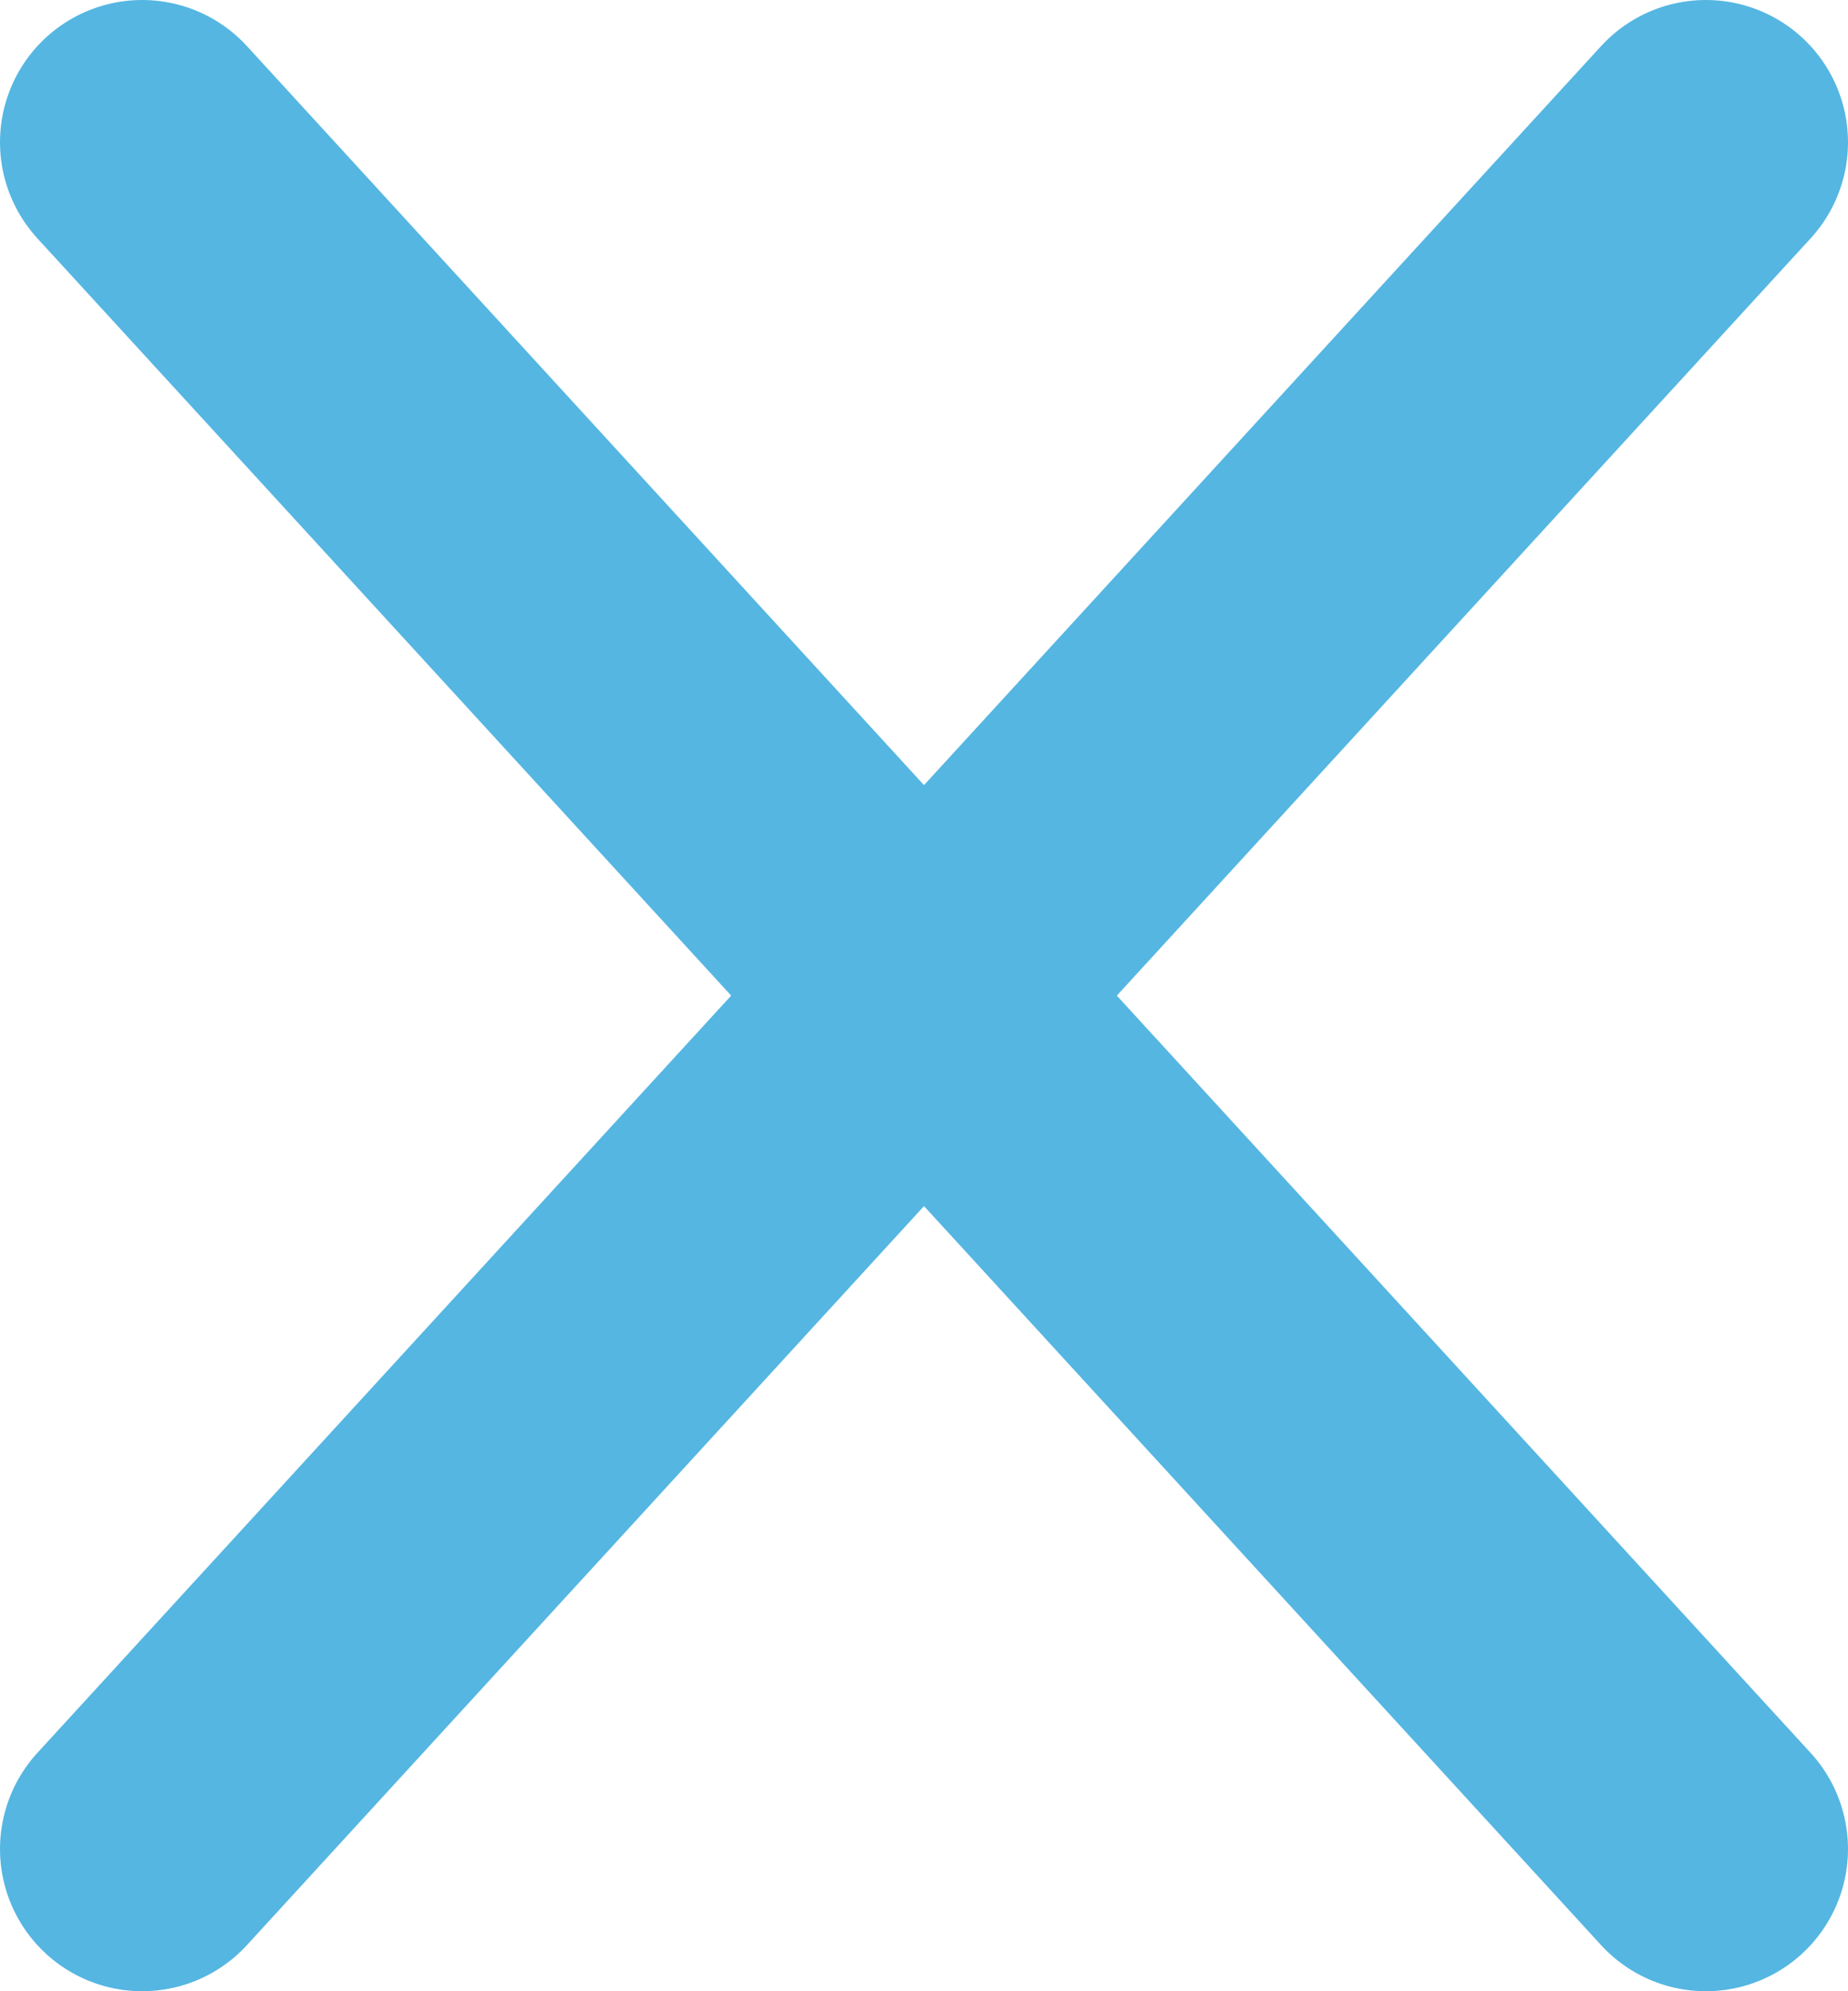 <svg width="13" height="14" viewBox="0 0 13 14" fill="none" xmlns="http://www.w3.org/2000/svg">
<path d="M1 1L12 13" stroke="#55B6E2" stroke-width="2" stroke-linecap="round"/>
<path d="M12 1L1 13" stroke="#55B6E2" stroke-width="2" stroke-linecap="round"/>
</svg>
